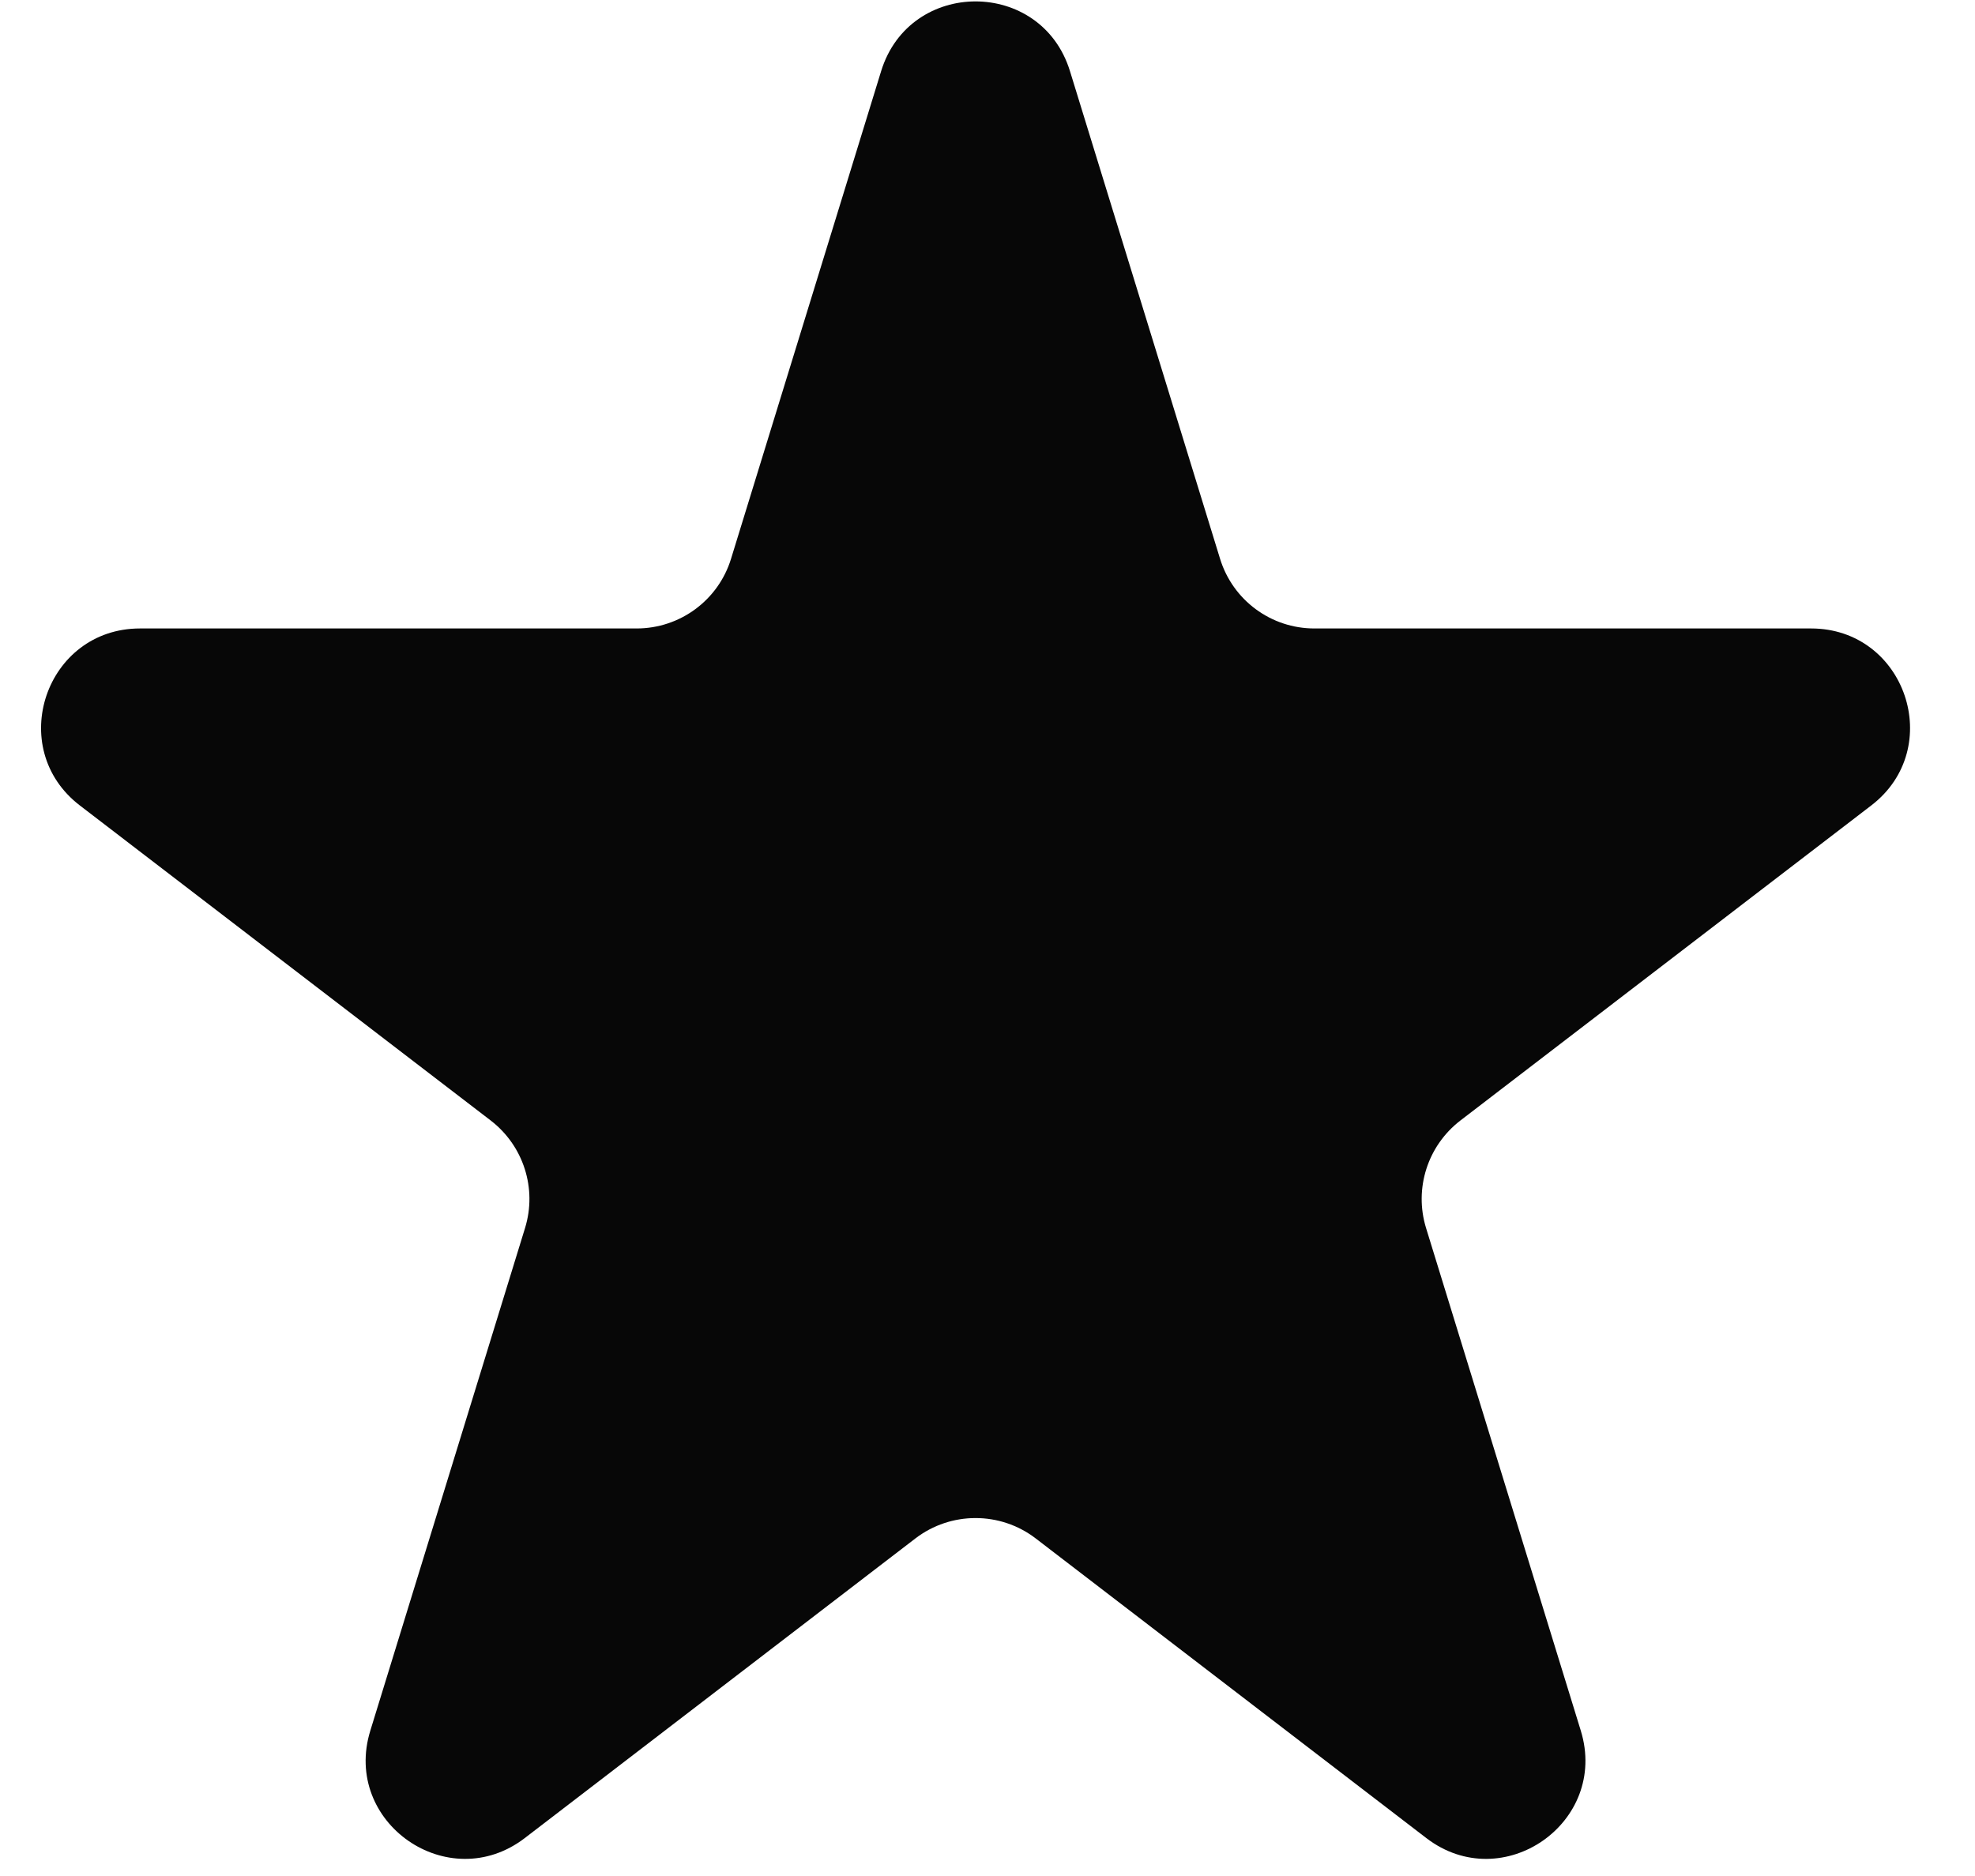 <svg width="20" height="19" viewBox="0 0 20 19" fill="none" xmlns="http://www.w3.org/2000/svg">
<path d="M8.923 0.72C9.213 -0.221 10.545 -0.221 10.835 0.72L12.355 5.659C12.484 6.079 12.871 6.365 13.31 6.365L18.34 6.365C19.296 6.365 19.707 7.577 18.949 8.158L14.788 11.349C14.457 11.604 14.318 12.037 14.441 12.437L16.008 17.528C16.294 18.459 15.216 19.208 14.444 18.616L10.488 15.581C10.129 15.306 9.629 15.306 9.27 15.581L5.314 18.616C4.541 19.208 3.463 18.459 3.75 17.528L5.317 12.437C5.44 12.037 5.301 11.604 4.97 11.349L0.809 8.158C0.051 7.577 0.462 6.365 1.418 6.365L6.447 6.365C6.886 6.365 7.274 6.079 7.403 5.659L8.923 0.72Z" fill="#070707"/>
</svg>
